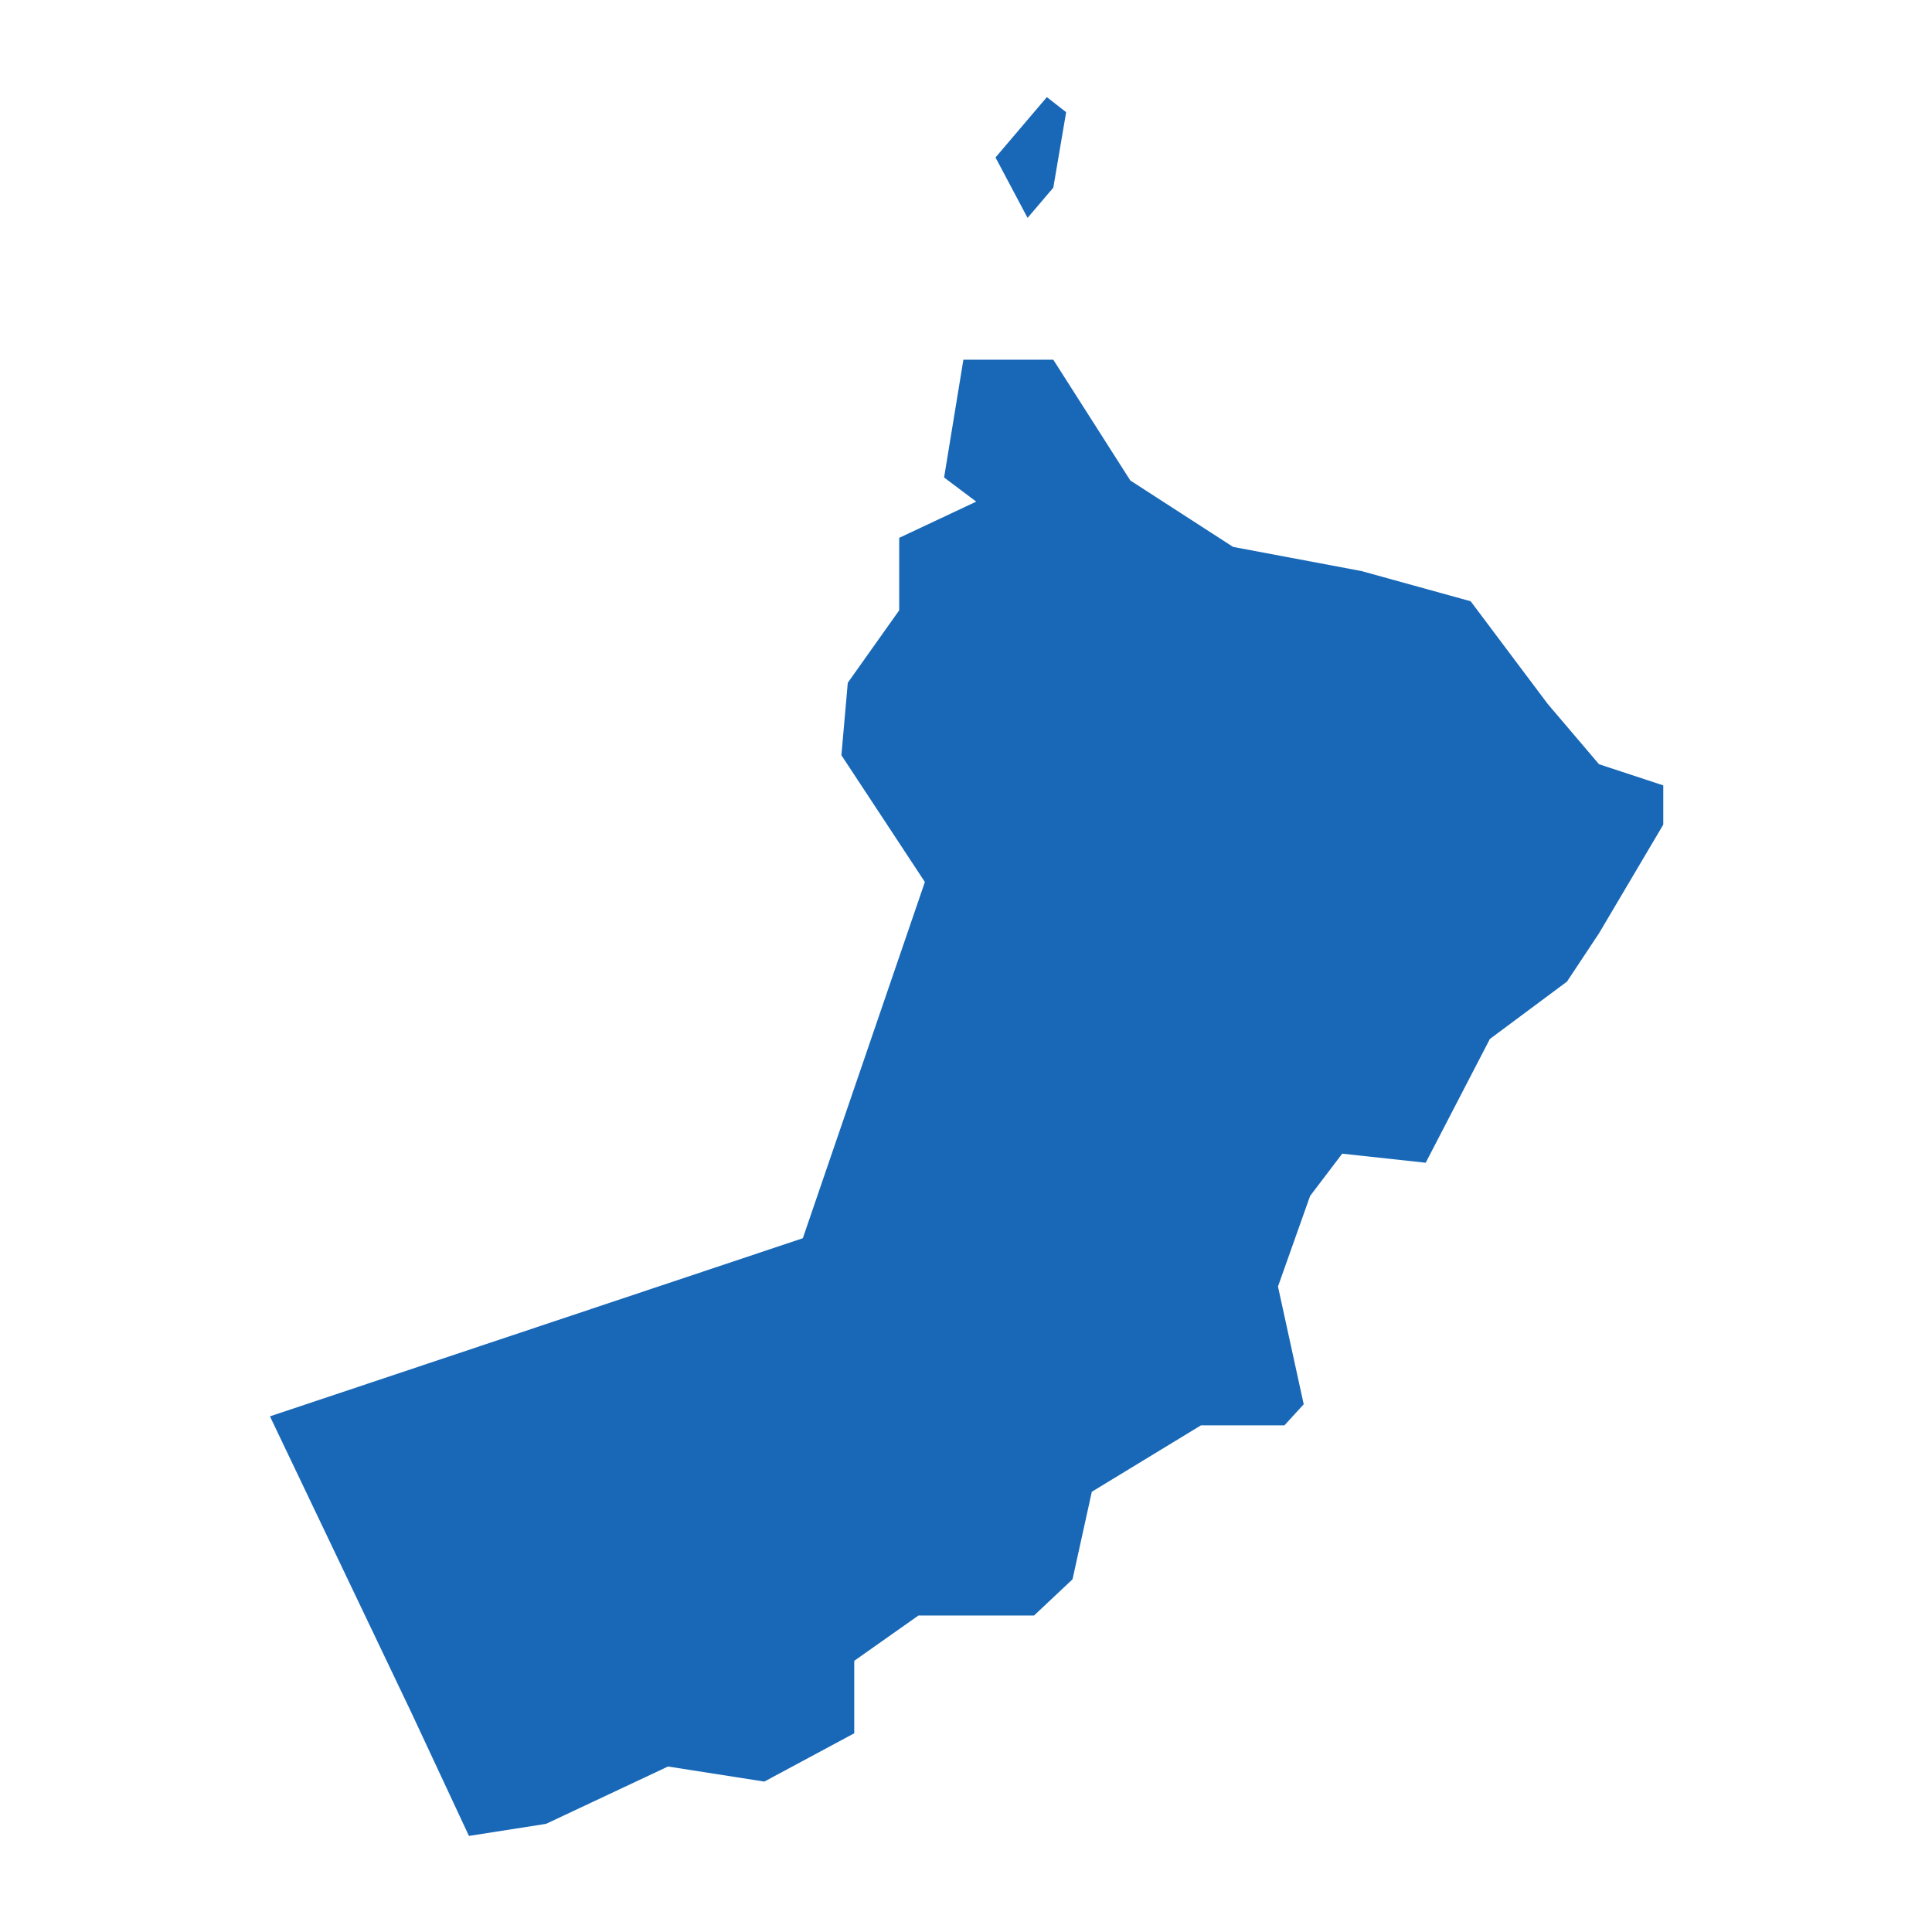 <?xml version="1.0" standalone="no"?>
<!DOCTYPE svg PUBLIC "-//W3C//DTD SVG 20010904//EN"
 "http://www.w3.org/TR/2001/REC-SVG-20010904/DTD/svg10.dtd">
<svg version="1.0" xmlns="http://www.w3.org/2000/svg" viewBox="0 0 1024 1024" preserveAspectRatio="xMidYMid meet" width="1024pt" height="1024pt">
 <g transform="translate(-22103.565,-19353.617)scale(33.849)" fill="#000000" stroke="none">
    <path
    d="M660.348,600.511L659.443,598.573L657.232,593.941L665.576,591.152L667.487,585.574L666.18,583.589L666.28,582.454L667.085,581.32L667.085,580.185L668.291,579.618L667.788,579.24L668.09,577.396L669.498,577.396L670.704,579.287L672.313,580.327L674.323,580.705L676.033,581.178L677.239,582.785L678.043,583.73L679.049,584.061L679.049,584.676L678.043,586.377L677.541,587.134L676.334,588.032L675.329,589.97L674.022,589.828L673.519,590.49L673.016,591.908L673.419,593.752L673.117,594.082L671.81,594.082L670.101,595.122L669.799,596.493L669.196,597.06L667.386,597.06L666.381,597.769L666.381,598.904L664.973,599.66L663.465,599.424L661.555,600.322ZM669.095,575.175L668.593,574.229L669.397,573.284L669.699,573.52L669.498,574.702Z"
    fill="#1868b7"
    />
  </g>
</svg>